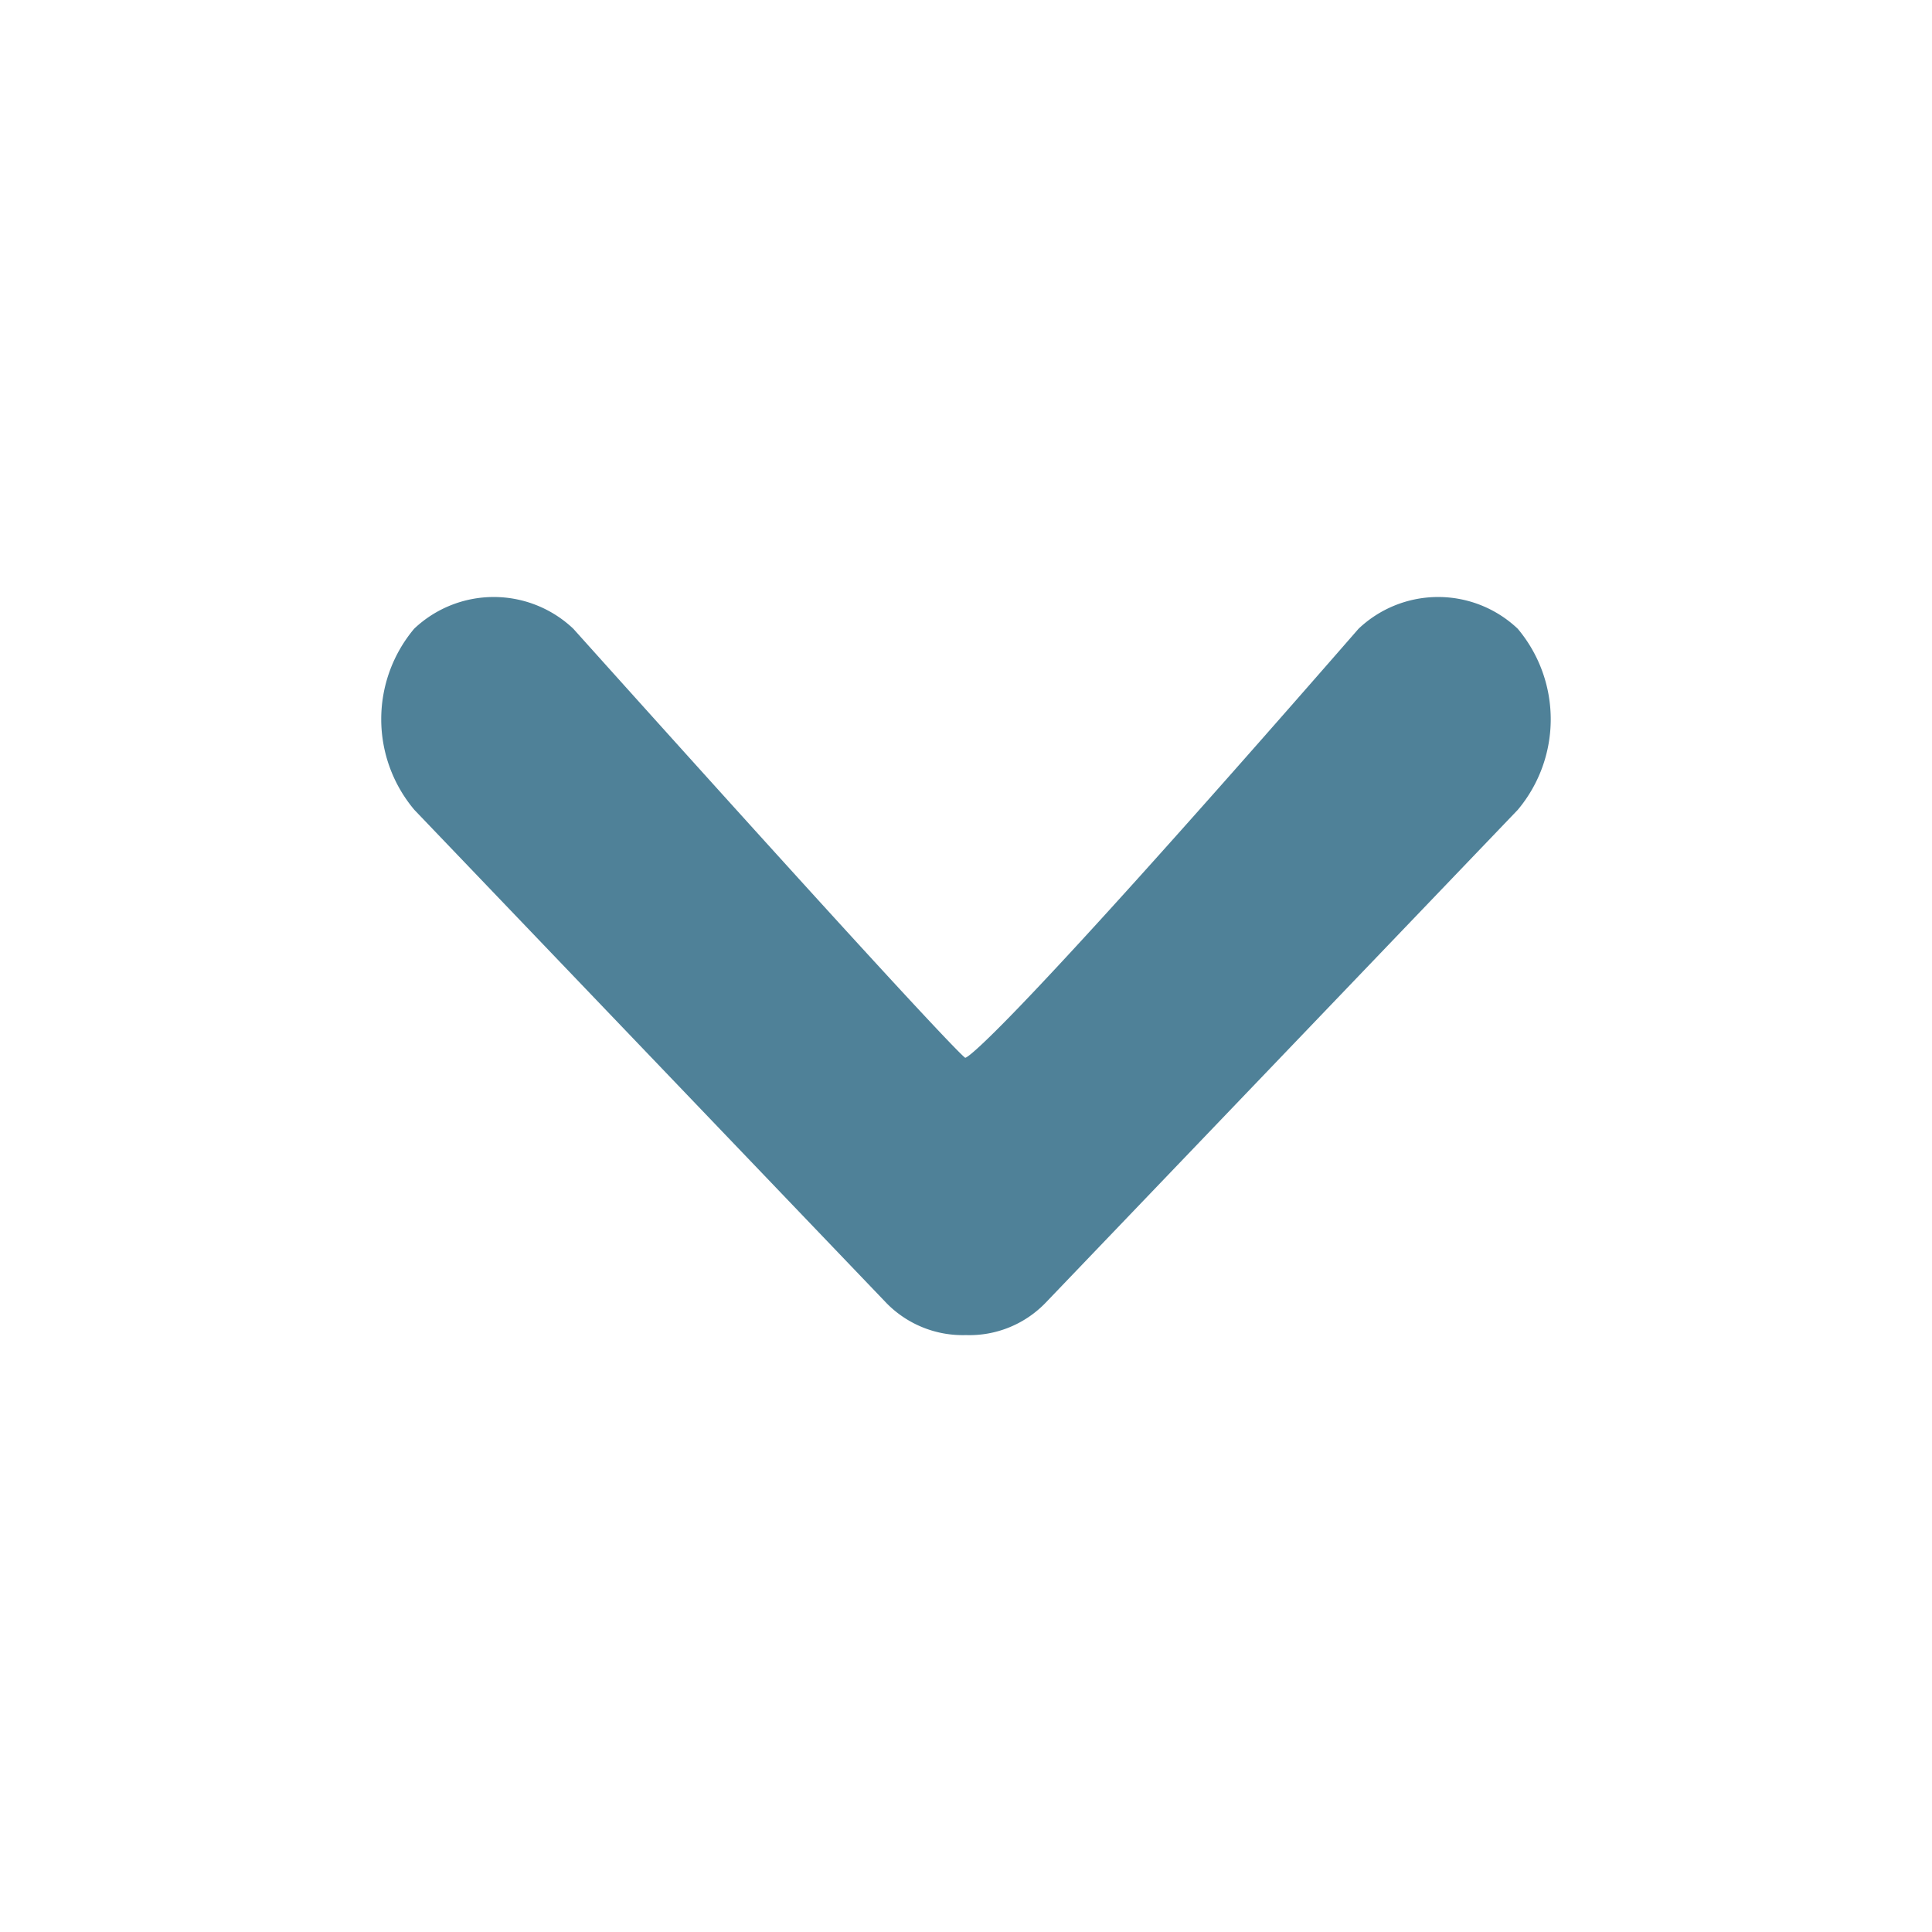 <svg xmlns="http://www.w3.org/2000/svg" xml:space="preserve" fill-rule="evenodd" stroke-linejoin="round" stroke-miterlimit="2" clip-rule="evenodd" viewBox="0 0 64 64">
  <g id="blue">
    <path fill="#4f8198" fill-rule="nonzero" d="m13.727 26.828 15.644 16.344a3.534 3.534 0 0 0 2.602 1.055h.047c.98.027 1.929-.36 2.613-1.067l15.644-16.332a4.664 4.664 0 0 0 0-6 3.831 3.831 0 0 0-5.273 0C32.348 35.344 31.973 35.039 31.973 35.039s-.129.106-12.981-14.211a3.831 3.831 0 0 0-5.273 0 4.66 4.66 0 0 0 .008 6Z"/>
  </g>
</svg>
